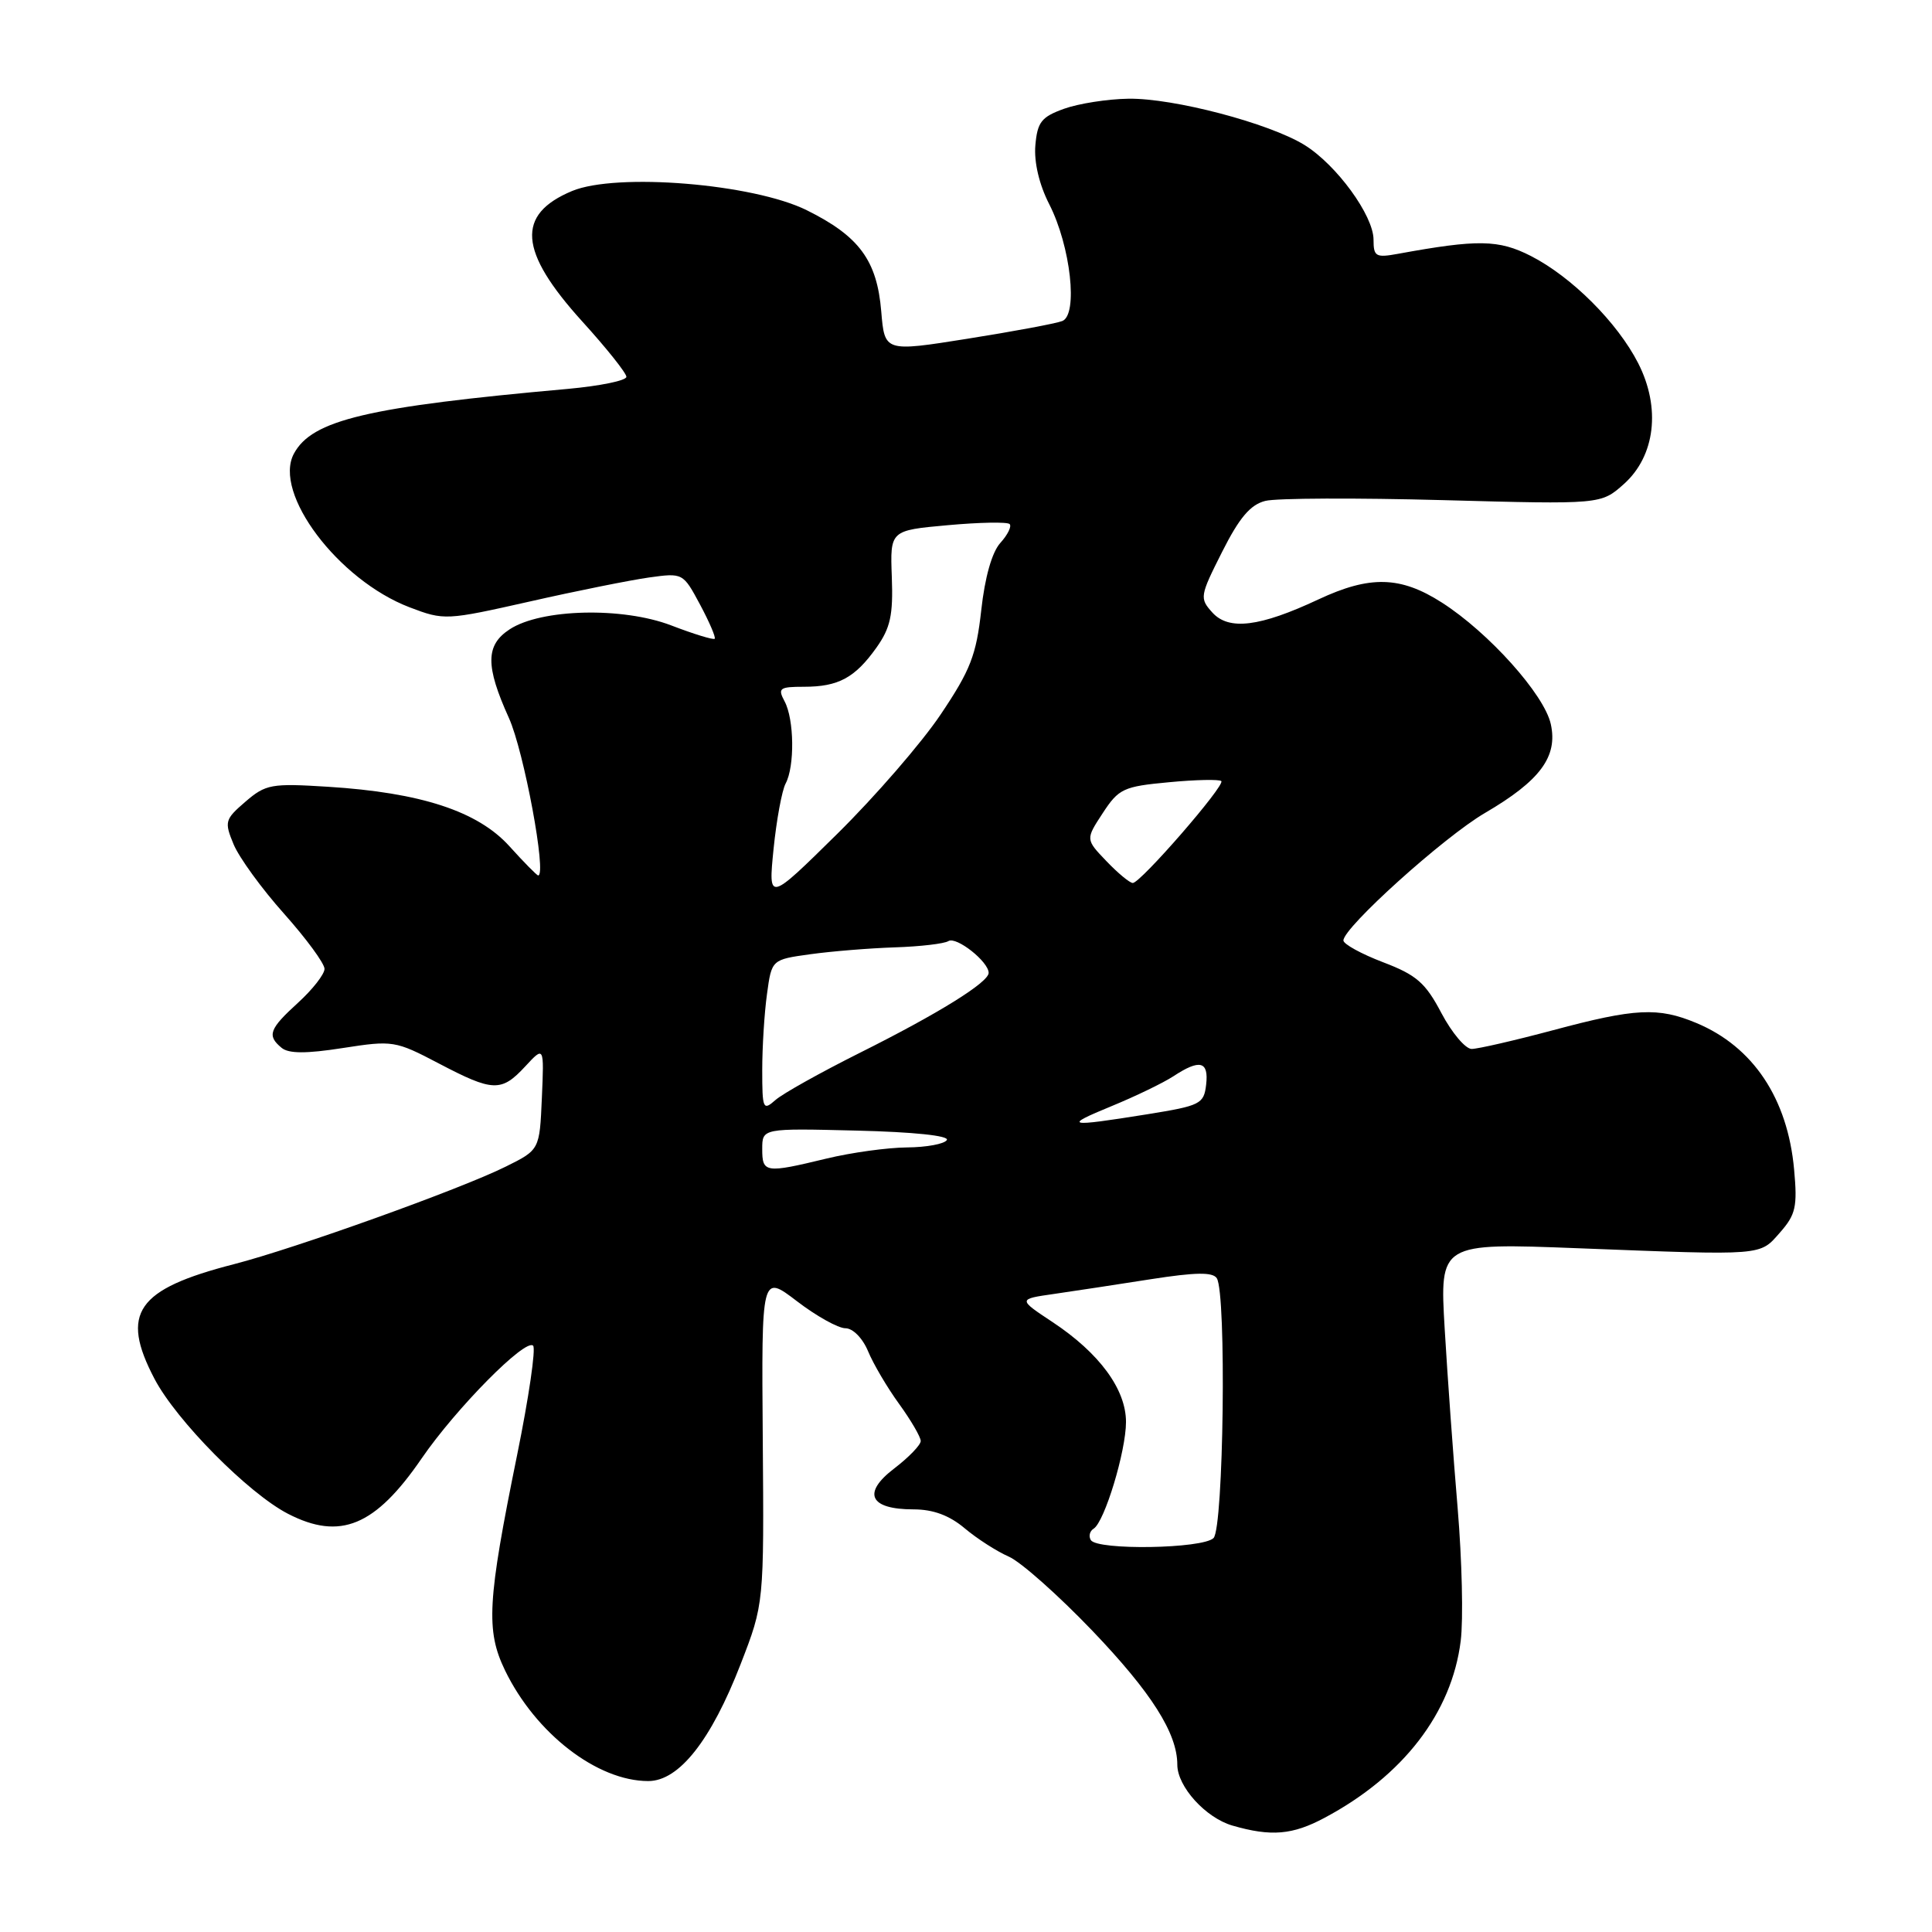 <?xml version="1.0" encoding="UTF-8" standalone="no"?>
<!DOCTYPE svg PUBLIC "-//W3C//DTD SVG 1.1//EN" "http://www.w3.org/Graphics/SVG/1.1/DTD/svg11.dtd" >
<svg xmlns="http://www.w3.org/2000/svg" xmlns:xlink="http://www.w3.org/1999/xlink" version="1.1" viewBox="0 0 256 256">
 <g >
 <path fill="currentColor"
d=" M 175.51 240.87 C 185.93 235.32 192.36 226.96 193.55 217.44 C 193.91 214.60 193.72 206.71 193.15 199.89 C 192.57 193.08 191.80 182.37 191.43 176.10 C 190.76 164.69 190.76 164.69 209.13 165.40 C 233.96 166.36 233.12 166.42 235.87 163.30 C 237.94 160.95 238.18 159.89 237.73 154.98 C 236.88 145.56 232.30 138.69 224.77 135.55 C 219.72 133.44 216.68 133.59 205.82 136.50 C 200.69 137.87 195.82 138.99 195.00 138.99 C 194.18 138.99 192.38 136.86 191.00 134.25 C 188.88 130.22 187.70 129.19 183.26 127.50 C 180.38 126.40 178.02 125.10 178.01 124.62 C 177.99 122.92 191.32 110.90 196.77 107.72 C 204.08 103.45 206.44 100.26 205.49 95.95 C 204.63 92.03 197.26 83.81 191.05 79.84 C 185.57 76.33 181.52 76.23 174.69 79.43 C 166.92 83.07 162.83 83.57 160.65 81.17 C 158.93 79.27 158.98 78.99 161.94 73.12 C 164.22 68.59 165.69 66.86 167.67 66.37 C 169.13 66.00 179.73 65.96 191.23 66.27 C 212.14 66.84 212.14 66.84 215.17 64.14 C 219.33 60.42 220.09 54.05 217.07 48.13 C 214.32 42.74 208.25 36.68 202.85 33.92 C 198.57 31.74 195.82 31.70 185.25 33.63 C 182.30 34.17 182.00 34.00 182.00 31.76 C 182.00 28.56 177.10 21.84 172.85 19.21 C 168.16 16.32 155.50 12.99 149.52 13.08 C 146.76 13.12 142.93 13.72 141.00 14.41 C 137.99 15.49 137.46 16.17 137.19 19.26 C 137.00 21.49 137.70 24.46 139.03 27.06 C 141.87 32.62 142.88 41.73 140.75 42.54 C 139.91 42.87 134.27 43.92 128.22 44.88 C 117.22 46.63 117.22 46.63 116.77 41.27 C 116.21 34.51 113.86 31.31 106.91 27.86 C 99.82 24.34 81.68 22.86 75.80 25.31 C 68.36 28.42 68.73 33.29 77.12 42.56 C 80.36 46.12 83.00 49.44 83.00 49.93 C 83.00 50.43 79.51 51.14 75.25 51.53 C 48.64 53.91 41.33 55.65 38.94 60.12 C 36.14 65.34 44.82 76.86 54.27 80.47 C 58.86 82.22 59.10 82.20 70.21 79.70 C 76.42 78.29 83.53 76.87 86.00 76.52 C 90.48 75.90 90.51 75.91 92.76 80.11 C 94.00 82.43 94.87 84.46 94.70 84.64 C 94.52 84.81 91.93 84.02 88.94 82.87 C 82.49 80.40 71.69 80.66 67.53 83.39 C 64.33 85.48 64.31 88.23 67.43 95.13 C 69.42 99.51 72.48 116.00 71.31 116.00 C 71.14 116.00 69.42 114.26 67.50 112.13 C 63.31 107.49 55.76 105.02 43.45 104.25 C 35.96 103.78 35.21 103.91 32.52 106.23 C 29.80 108.57 29.71 108.88 30.95 111.87 C 31.67 113.61 34.67 117.75 37.63 121.06 C 40.58 124.37 43.00 127.66 43.00 128.38 C 43.00 129.09 41.42 131.11 39.50 132.86 C 35.67 136.35 35.35 137.22 37.31 138.84 C 38.24 139.62 40.56 139.63 45.42 138.87 C 52.04 137.84 52.38 137.89 58.12 140.90 C 65.34 144.69 66.43 144.72 69.60 141.30 C 72.10 138.60 72.10 138.60 71.80 145.48 C 71.50 152.36 71.50 152.36 67.00 154.59 C 60.98 157.58 39.09 165.43 31.00 167.51 C 18.08 170.83 15.90 173.98 20.47 182.70 C 23.36 188.22 32.89 197.86 38.15 200.58 C 45.07 204.15 49.71 202.23 55.87 193.25 C 60.42 186.62 69.63 177.30 70.64 178.31 C 71.02 178.68 70.07 185.18 68.53 192.75 C 64.57 212.19 64.36 216.04 66.92 221.34 C 70.97 229.69 79.13 236.00 85.90 236.00 C 89.97 236.00 94.22 230.62 98.14 220.50 C 101.24 212.50 101.24 212.50 101.07 190.66 C 100.90 168.83 100.90 168.83 105.59 172.41 C 108.17 174.39 111.07 176.00 112.02 176.00 C 113.01 176.00 114.30 177.31 115.02 179.04 C 115.71 180.71 117.56 183.86 119.14 186.03 C 120.71 188.20 122.00 190.41 122.00 190.94 C 122.00 191.47 120.42 193.10 118.49 194.58 C 114.20 197.85 115.22 200.00 121.05 200.00 C 123.64 200.00 125.79 200.79 127.83 202.51 C 129.47 203.89 132.09 205.57 133.67 206.26 C 135.24 206.94 140.23 211.37 144.75 216.09 C 152.58 224.28 156.00 229.67 156.00 233.83 C 156.00 236.73 159.75 240.87 163.31 241.90 C 168.43 243.38 171.27 243.14 175.51 240.87 Z  M 144.54 204.07 C 144.23 203.56 144.39 202.88 144.91 202.56 C 146.36 201.66 149.20 192.29 149.20 188.42 C 149.20 184.09 145.68 179.30 139.48 175.19 C 134.87 172.14 134.87 172.14 139.69 171.45 C 142.33 171.07 148.10 170.19 152.50 169.50 C 158.41 168.58 160.69 168.54 161.23 169.37 C 162.53 171.36 162.14 202.46 160.80 203.80 C 159.38 205.22 145.40 205.45 144.54 204.07 Z  M 101.00 152.25 C 101.00 149.50 101.00 149.50 113.52 149.81 C 121.03 149.99 125.81 150.49 125.46 151.06 C 125.14 151.58 122.77 152.02 120.19 152.04 C 117.61 152.06 112.80 152.72 109.50 153.52 C 101.39 155.48 101.00 155.42 101.00 152.25 Z  M 147.26 146.58 C 150.43 145.28 154.13 143.49 155.48 142.61 C 158.99 140.30 160.18 140.61 159.82 143.72 C 159.52 146.29 159.07 146.51 152.00 147.65 C 141.31 149.36 140.80 149.24 147.26 146.58 Z  M 101.00 141.79 C 101.00 138.76 101.28 134.23 101.63 131.72 C 102.25 127.15 102.25 127.15 107.38 126.44 C 110.19 126.05 115.23 125.64 118.58 125.53 C 121.92 125.42 125.11 125.05 125.67 124.70 C 126.73 124.05 131.00 127.43 131.00 128.91 C 131.00 130.17 124.31 134.32 113.90 139.52 C 108.73 142.11 103.71 144.91 102.75 145.76 C 101.11 147.21 101.00 146.97 101.00 141.79 Z  M 102.50 112.50 C 102.89 108.65 103.61 104.74 104.10 103.82 C 105.32 101.54 105.24 95.31 103.96 92.93 C 103.03 91.19 103.28 91.00 106.53 91.00 C 111.09 91.00 113.28 89.82 116.13 85.82 C 117.98 83.21 118.36 81.51 118.17 76.46 C 117.94 70.28 117.94 70.28 125.59 69.59 C 129.79 69.21 133.47 69.14 133.78 69.44 C 134.08 69.74 133.52 70.87 132.55 71.94 C 131.44 73.17 130.50 76.49 130.02 80.86 C 129.36 86.81 128.59 88.80 124.65 94.66 C 122.13 98.42 115.95 105.55 110.93 110.50 C 101.80 119.50 101.80 119.50 102.50 112.50 Z  M 146.61 114.11 C 143.84 111.22 143.84 111.22 146.12 107.74 C 148.24 104.50 148.86 104.21 154.89 103.65 C 158.46 103.31 161.58 103.25 161.83 103.50 C 162.38 104.05 151.13 117.00 150.10 117.00 C 149.70 117.00 148.13 115.70 146.61 114.11 Z "/>
</g>
</svg>